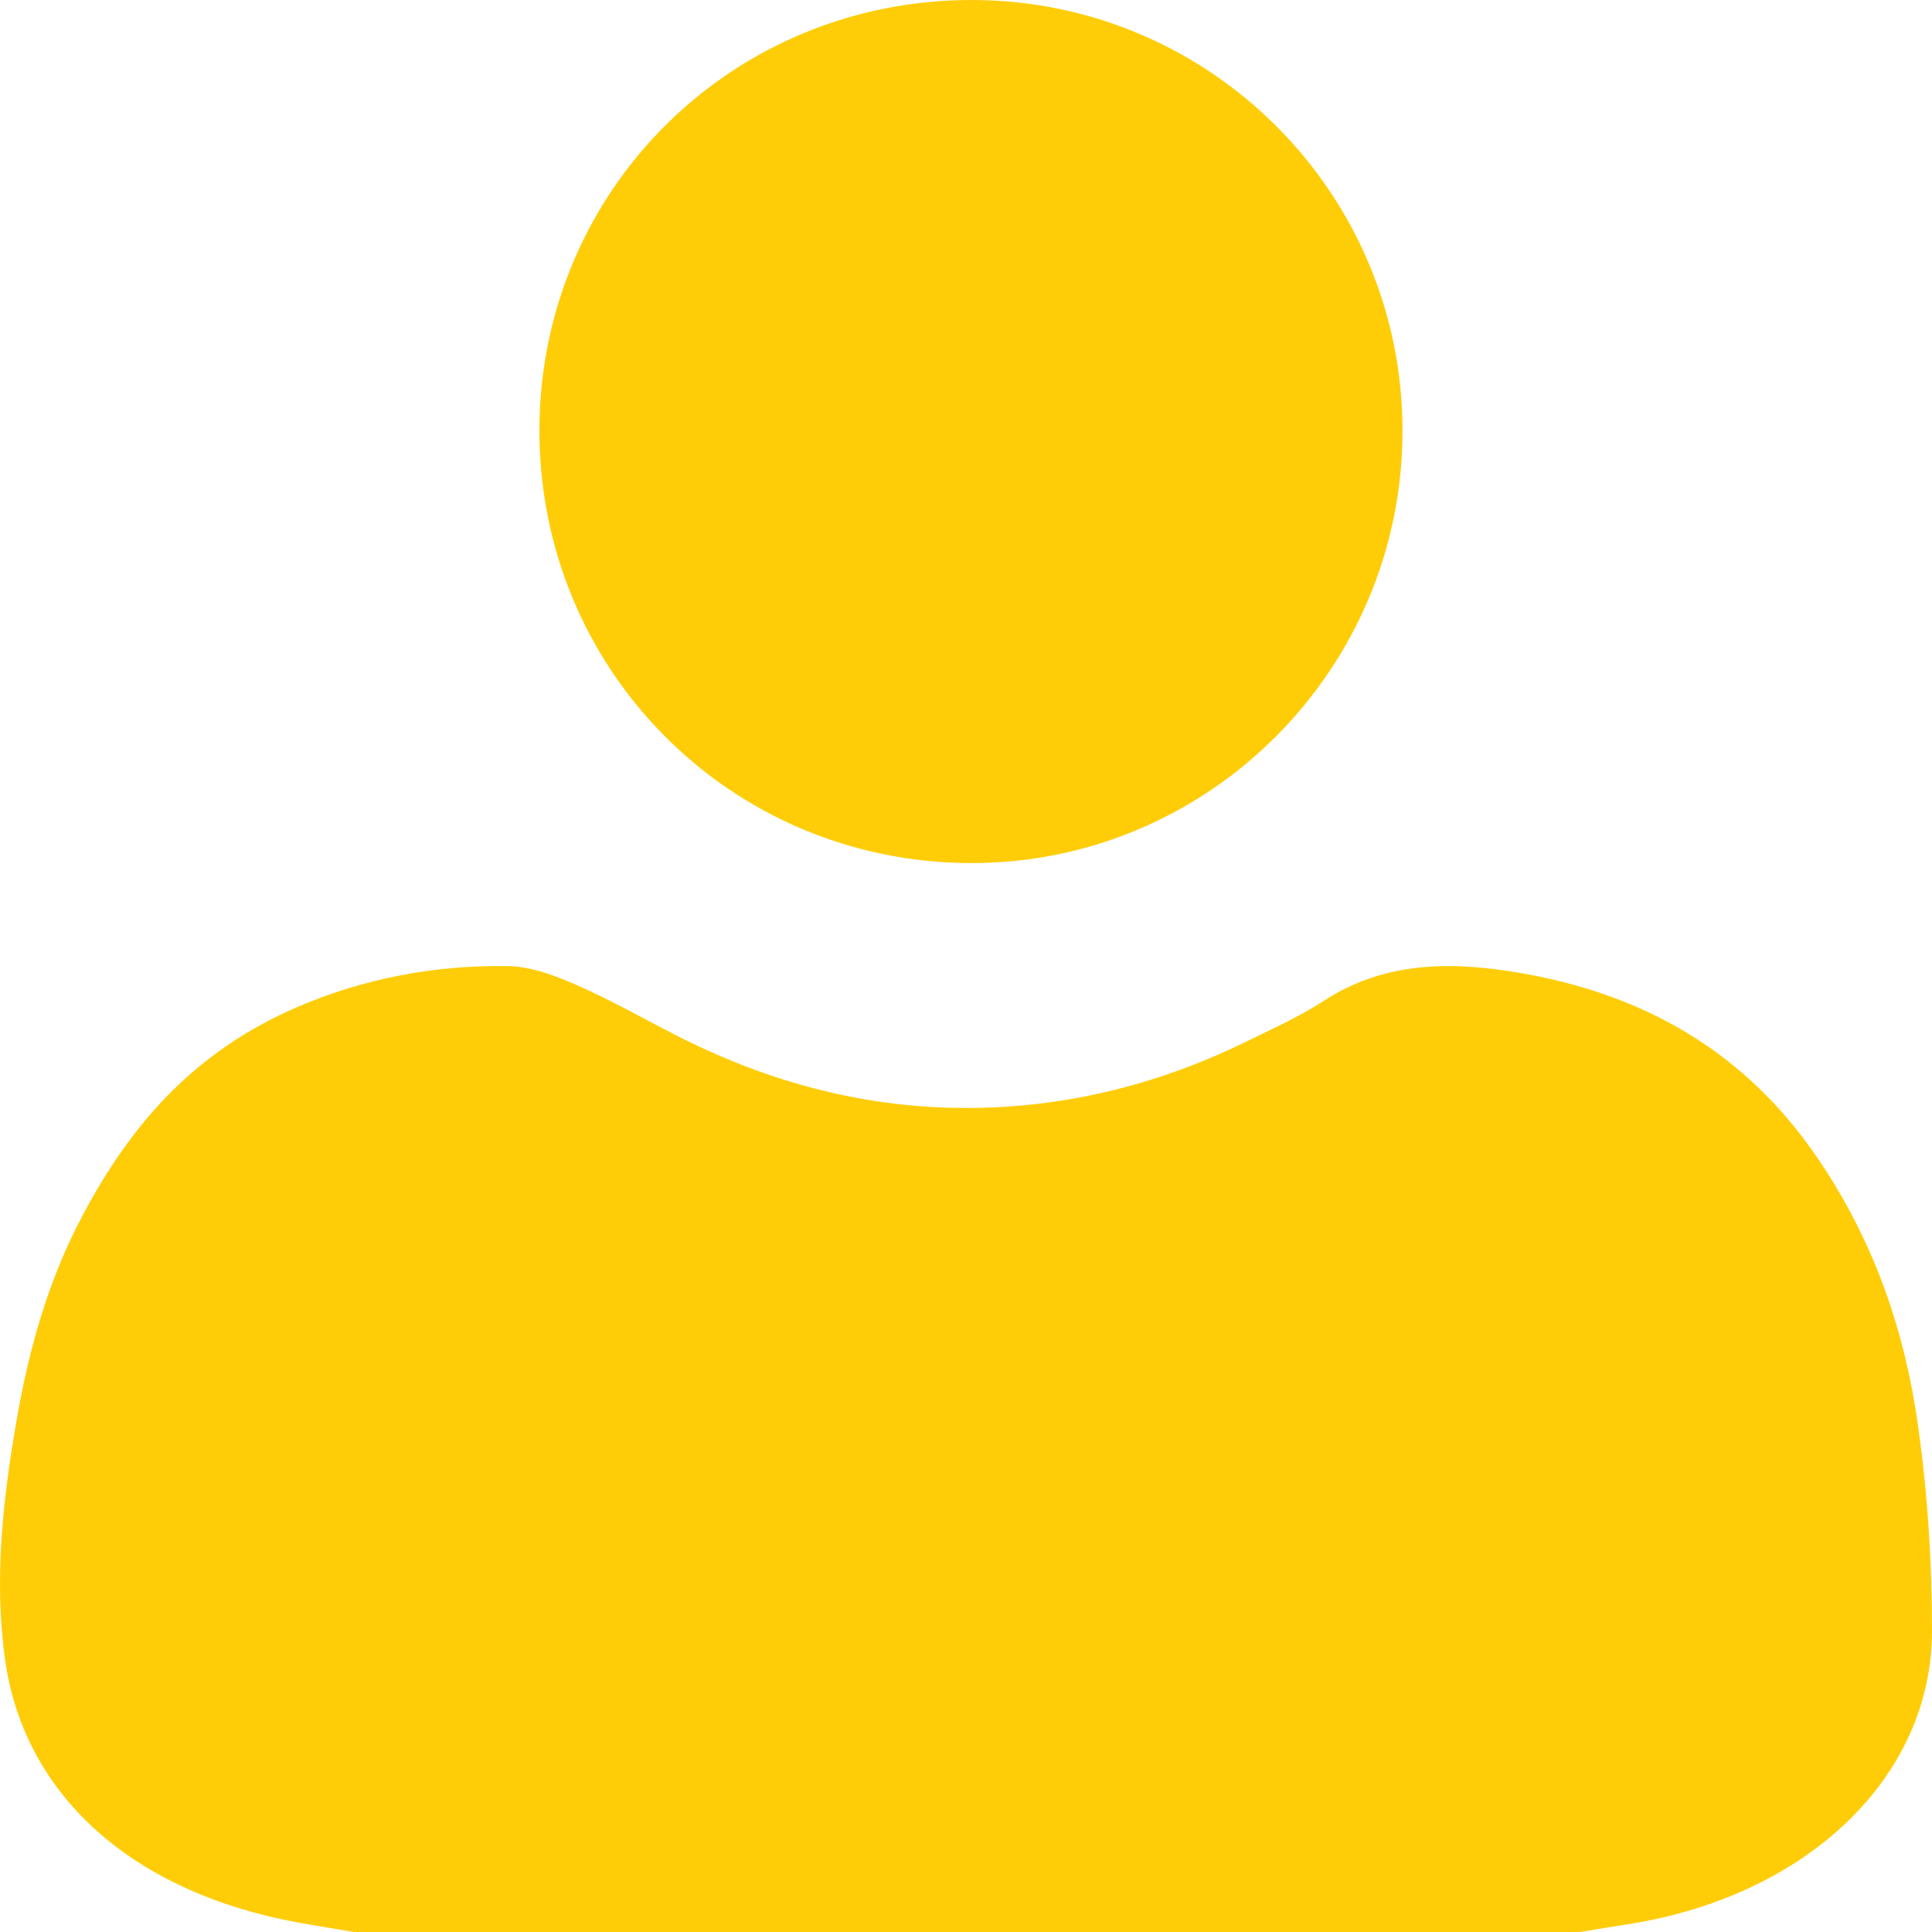 <svg width="15" height="15" viewBox="0 0 15 15" fill="none" xmlns="http://www.w3.org/2000/svg">
<path d="M2.747 15C2.6 14.975 2.453 14.952 2.307 14.925C1.032 14.69 0.193 13.945 0.041 12.896C-0.049 12.268 0.022 11.642 0.13 11.019C0.225 10.477 0.372 9.943 0.641 9.437C0.998 8.764 1.481 8.174 2.312 7.817C2.823 7.598 3.373 7.491 3.947 7.501C4.128 7.504 4.319 7.578 4.484 7.651C4.751 7.768 4.999 7.911 5.257 8.042C6.034 8.437 6.877 8.651 7.801 8.593C8.476 8.551 9.101 8.369 9.678 8.086C9.883 7.986 10.095 7.89 10.28 7.769C10.751 7.463 11.272 7.46 11.826 7.558C12.888 7.746 13.624 8.261 14.131 9.02C14.56 9.66 14.791 10.35 14.891 11.065C14.966 11.594 15 12.128 15 12.661C15 13.8 14.028 14.722 12.639 14.94C12.515 14.959 12.391 14.98 12.267 15H2.746H2.747Z" fill="#FFCD08"/>
<path d="M7.531 6.701C5.664 6.693 4.179 5.193 4.188 3.326C4.198 1.465 5.694 -0.01 7.562 5.05475e-05C9.405 0.01 10.892 1.508 10.889 3.35C10.886 5.203 9.377 6.708 7.531 6.701Z" fill="#FFCD08"/>
</svg>
